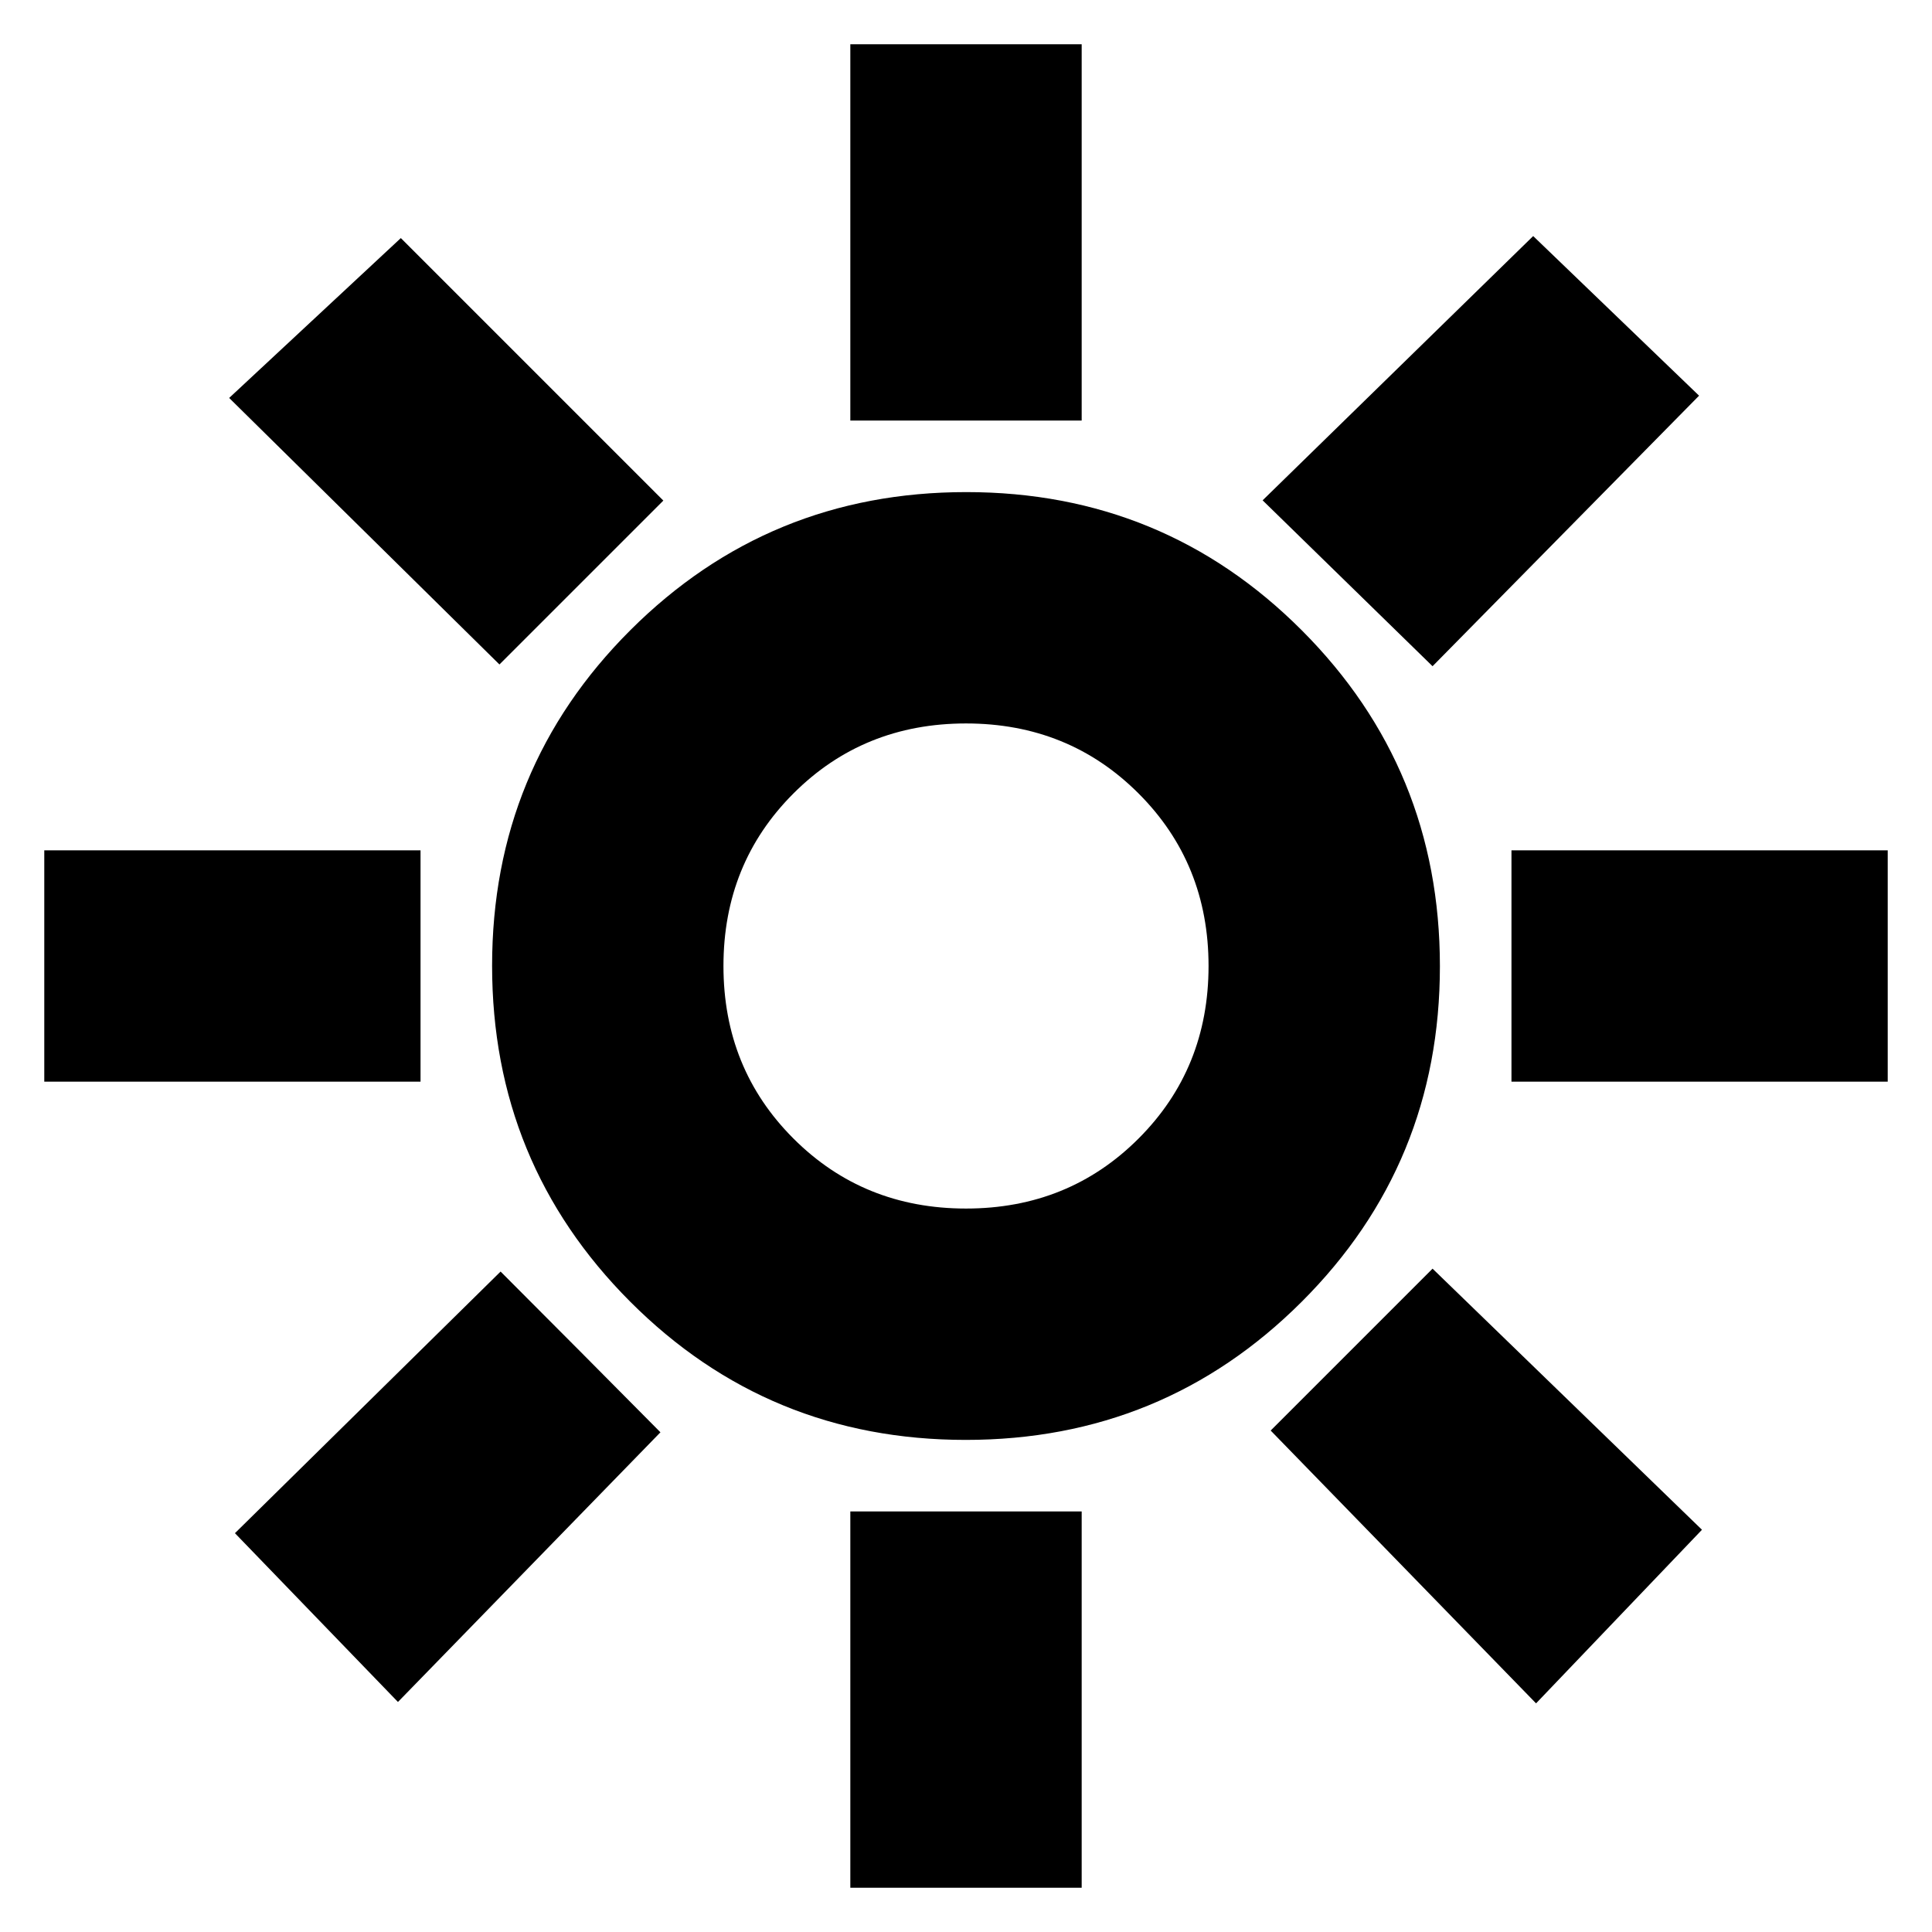 <svg xmlns="http://www.w3.org/2000/svg" height="20" viewBox="0 -960 960 960" width="20"><path d="M422.52-751.04V-938h114.96v186.96H422.52Zm289.31 122.08-84.44-82.43L761.83-842.7l82.43 79.31-132.43 134.43Zm39.21 206.44v-114.96H938v114.96H751.04ZM422.52-22v-186.96h114.96V-22H422.52ZM248.17-629.83l-134.3-132.43 85.3-79.44 130.44 130.44-81.44 81.43Zm515.09 516.22L631.39-249.17l80.44-80.44L845.7-199.87l-82.44 86.26ZM22-422.52v-114.96h186.96v114.96H22ZM197.74-114.3l-81-83.87 132-130 39.65 39.78 39.78 40.09-130.43 134Zm282.13-130.22q-98.17 0-166.76-68.72-68.59-68.72-68.59-166.89 0-98.17 68.72-166.76 68.72-68.59 166.89-68.59 98.17 0 166.76 68.72 68.59 68.72 68.59 166.89 0 98.17-68.72 166.76-68.72 68.59-166.89 68.59Zm.13-114.96q50.96 0 85.74-34.78 34.78-34.78 34.78-85.74 0-50.96-34.78-85.74-34.78-34.78-85.74-34.78-50.96 0-85.74 34.78-34.78 34.78-34.78 85.74 0 50.96 34.78 85.74 34.78 34.78 85.74 34.78ZM480-480Z"/></svg>
